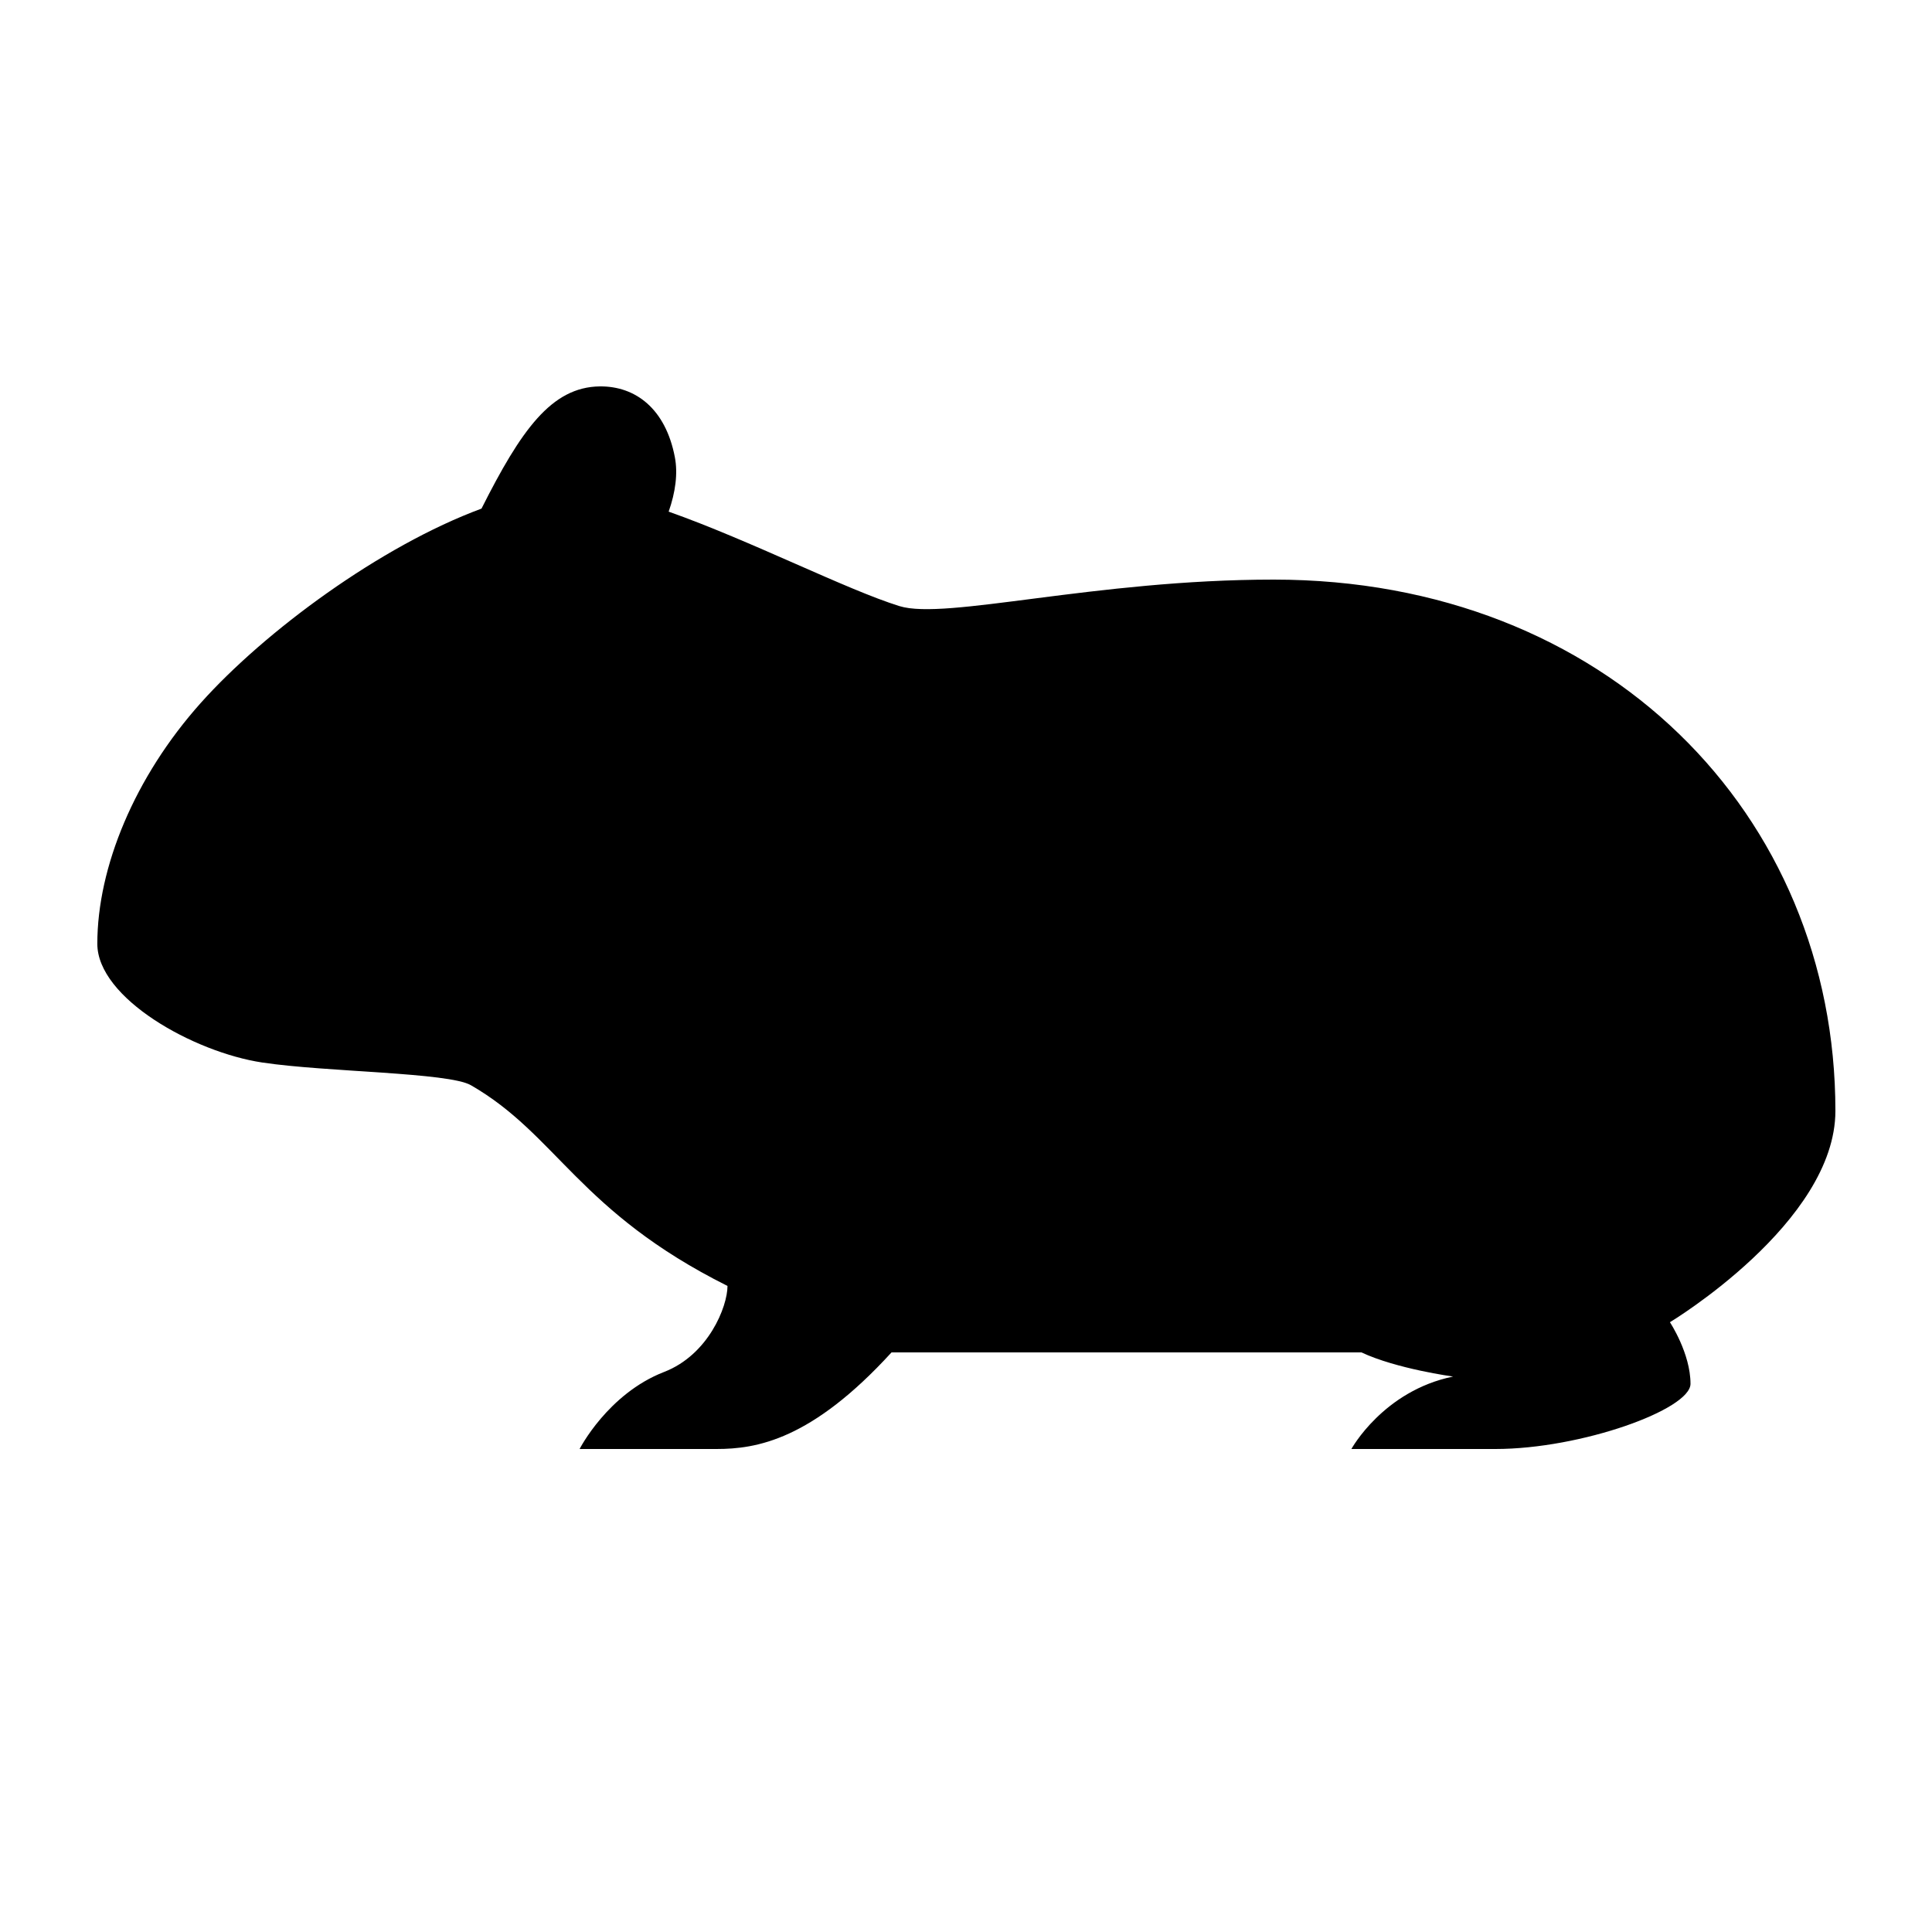 <?xml version="1.0" encoding="utf-8"?>
<!-- Generator: Adobe Illustrator 15.0.0, SVG Export Plug-In . SVG Version: 6.00 Build 0)  -->
<!DOCTYPE svg PUBLIC "-//W3C//DTD SVG 1.1//EN" "http://www.w3.org/Graphics/SVG/1.1/DTD/svg11.dtd">
<svg xmlns="http://www.w3.org/2000/svg" xmlns:xlink="http://www.w3.org/1999/xlink" version="1.1" id="Shape_5_2_" x="0px" y="0px" width="40px" height="40px" viewBox="0 0 40 40" enable-background="new 0 0 40 40" xml:space="preserve">
<g>
	<g>
		<path d="M38,23c0-6.142-4.75-11-11.629-11c-3.704,0-6.793,0.845-7.748,0.549c-1.098-0.341-3.082-1.356-4.779-1.956    c0.141-0.402,0.193-0.792,0.128-1.128C13.779,8.458,13.154,7.993,12.42,8c-1.008,0.011-1.638,0.917-2.451,2.53    c-2.091,0.773-4.485,2.54-5.81,4.021c-1.373,1.535-2.144,3.406-2.144,4.989c0,1.125,1.99,2.244,3.419,2.459    c1.321,0.198,3.853,0.203,4.315,0.469c1.785,1.026,2.231,2.615,5.313,4.156c0,0.429-0.396,1.427-1.313,1.781    C12.583,28.857,12,30,12,30s2,0,2.833,0s1.969-0.188,3.625-2h9.729c0.729,0.342,1.898,0.5,1.898,0.5    c-1.445,0.295-2.106,1.5-2.106,1.5s1.669,0,2.981,0C32.732,30,35,29.183,35,28.65c0-0.631-0.426-1.275-0.426-1.275    S38,25.313,38,23z"/>
	</g>
</g>
</svg>
